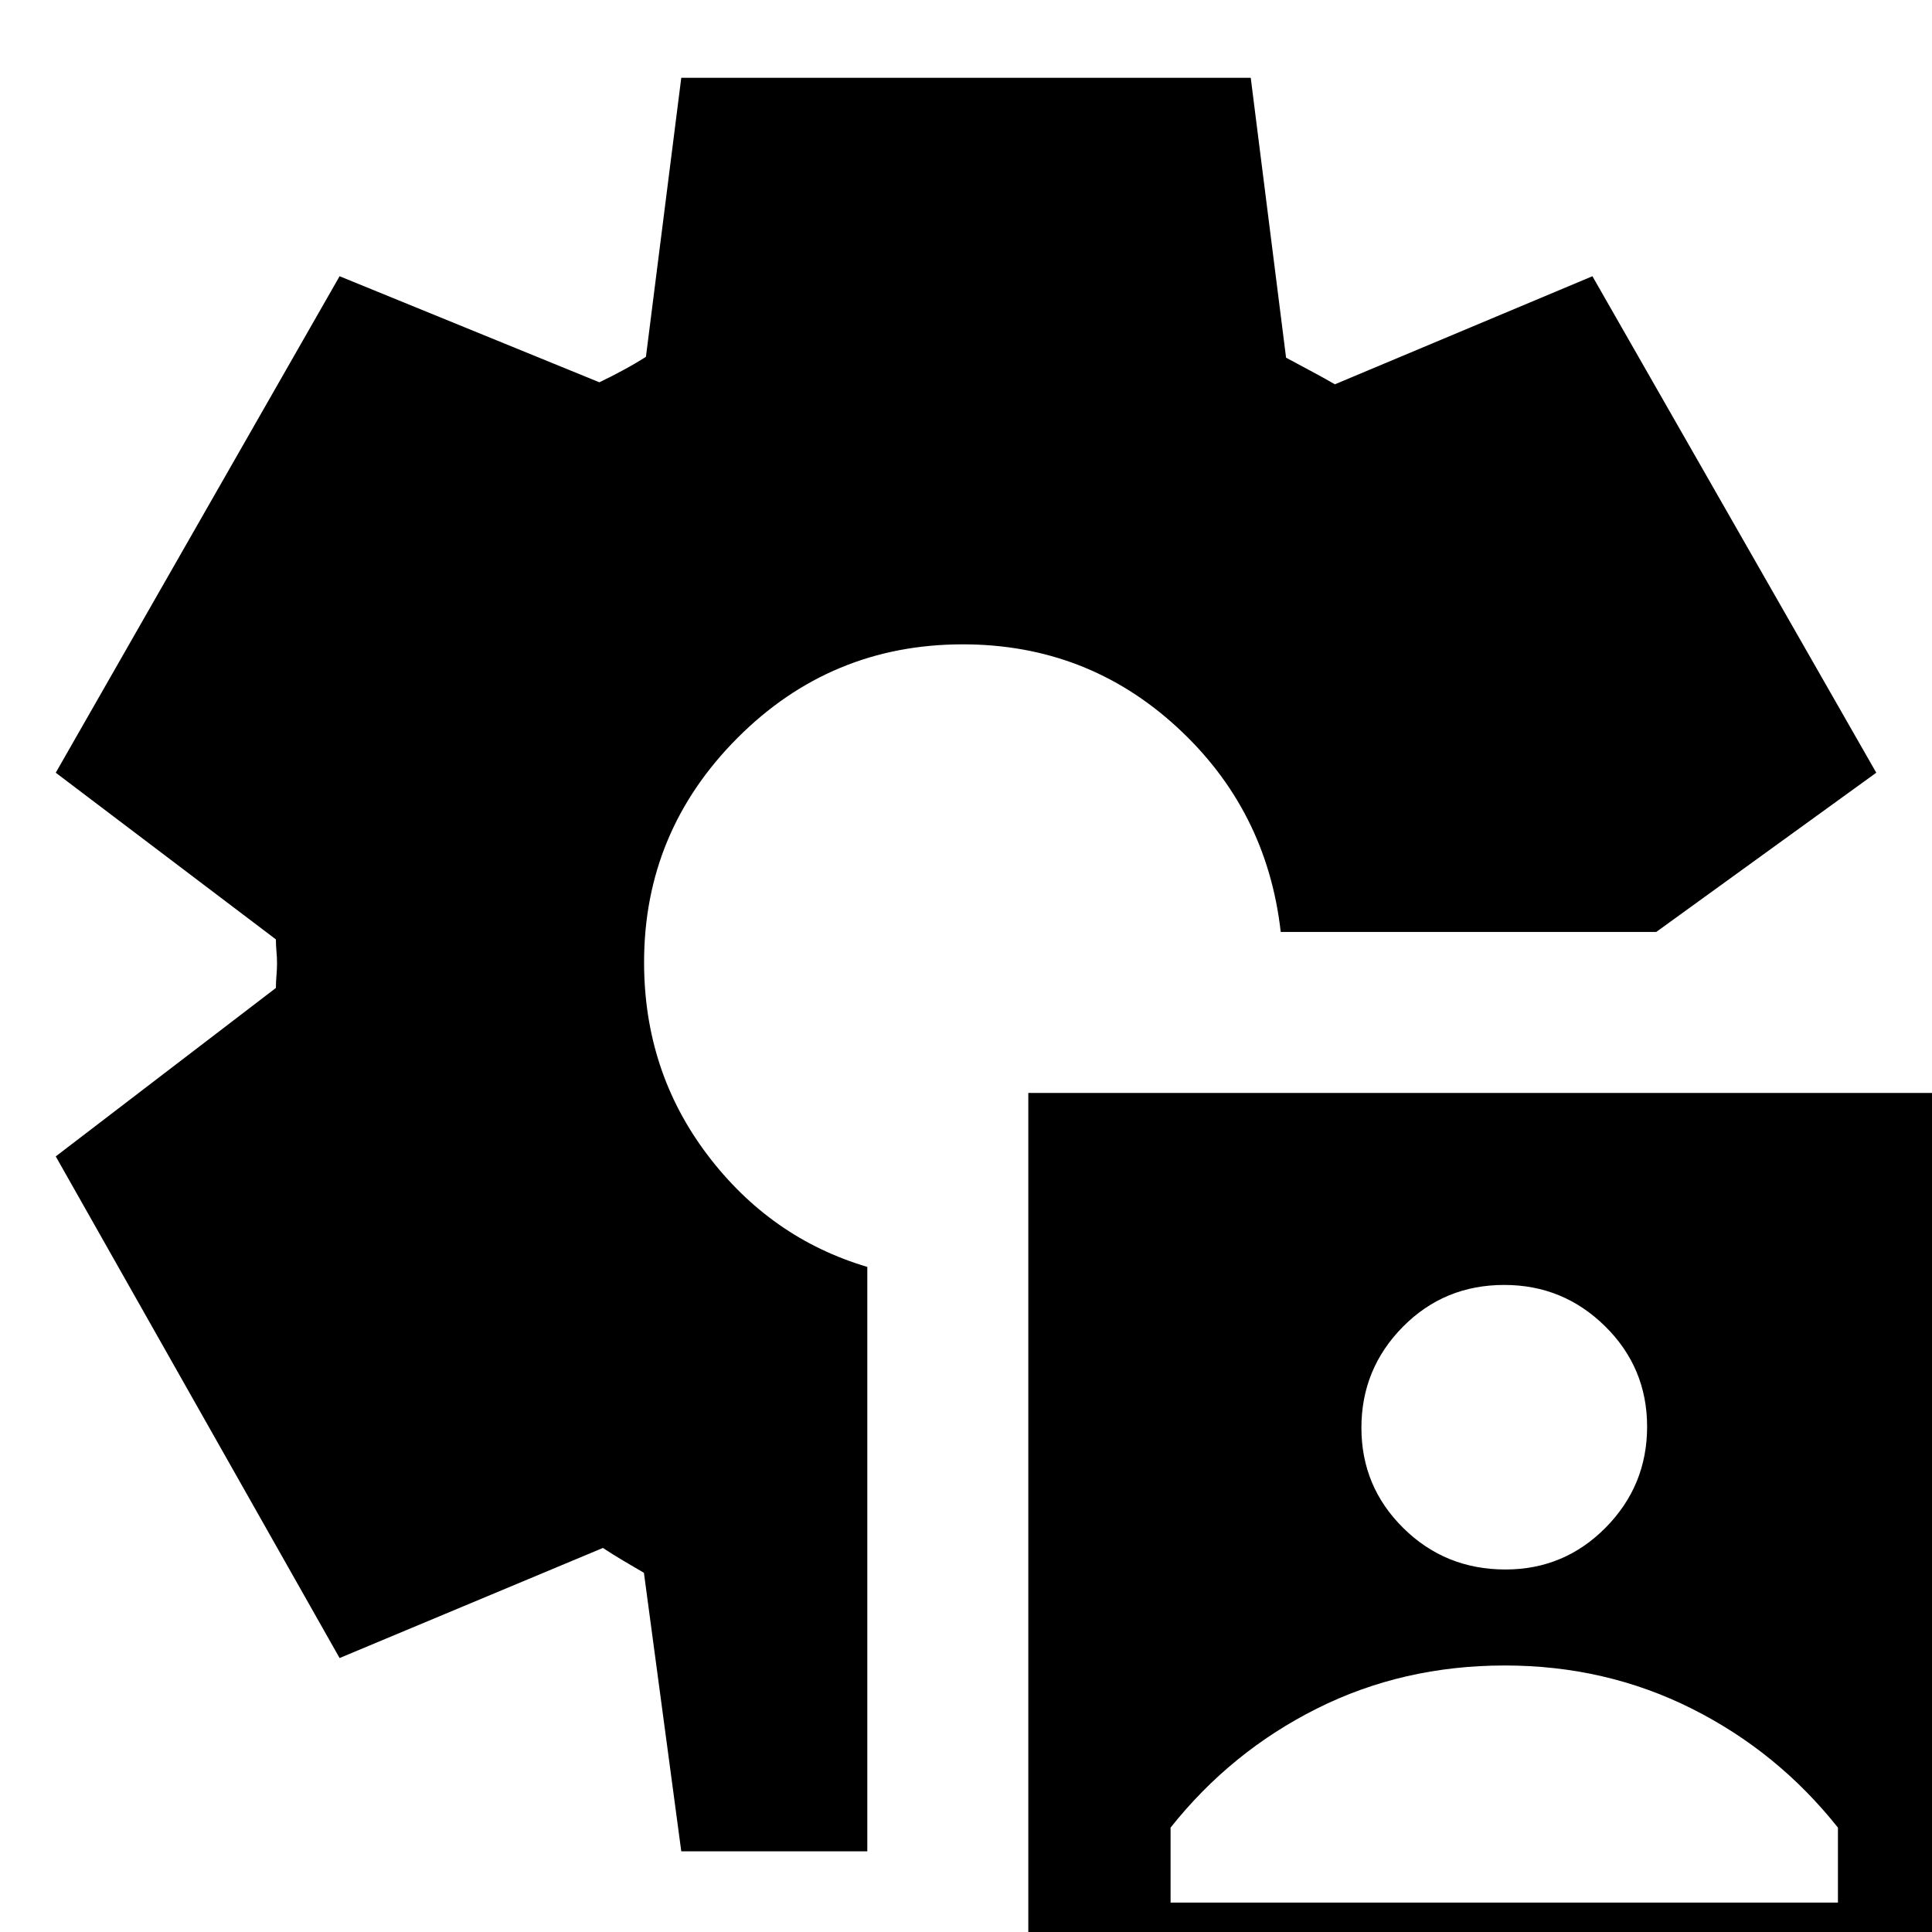 <svg xmlns="http://www.w3.org/2000/svg" height="24" viewBox="0 -960 960 960" width="24"><path d="M510.96 57.22v-474.13h473.56V57.22H510.96Zm70.69-71.83h331.61v-37.25Q883.34-89.57 840.61-111q-42.74-21.43-92.87-21.43-50.7 0-93.43 21.43-42.74 21.43-72.66 59.14v37.25Zm166.37-165.52q29.28 0 49.85-20.84t20.57-50.13q0-29.29-20.85-49.86-20.84-20.56-50.13-20.56-29.85 0-50.42 20.84-20.56 20.84-20.56 50.13 0 29.29 20.84 49.85 20.84 20.57 50.7 20.57ZM338.52-40.09l-18.56-138.39q-4.98-2.93-10.1-5.94-5.11-3.01-10.29-6.41l-130.83 54.7L27.7-385.39l109.39-83.7q0-2.87.28-6.15.28-3.27.28-6.15 0-2.87-.28-5.86-.28-3-.28-5.97L27.7-576.04l141.04-246.7 129.09 52.7q5.74-2.74 11.84-6.05 6.11-3.3 11.29-6.61l17.56-138.65h282.96l17.56 139.09q5.98 3.21 12.25 6.56 6.28 3.35 12.01 6.66l127.96-53.7 141.04 246.7-109.34 79.13H636.39q-6.87-60.74-51.61-101.83-44.74-41.09-106.35-41.09-65.64 0-112.01 46.53-46.38 46.53-46.38 111.42 0 54.05 31.37 95.58 31.37 41.52 79.55 55.82v290.39h-92.44Z"/></svg>
